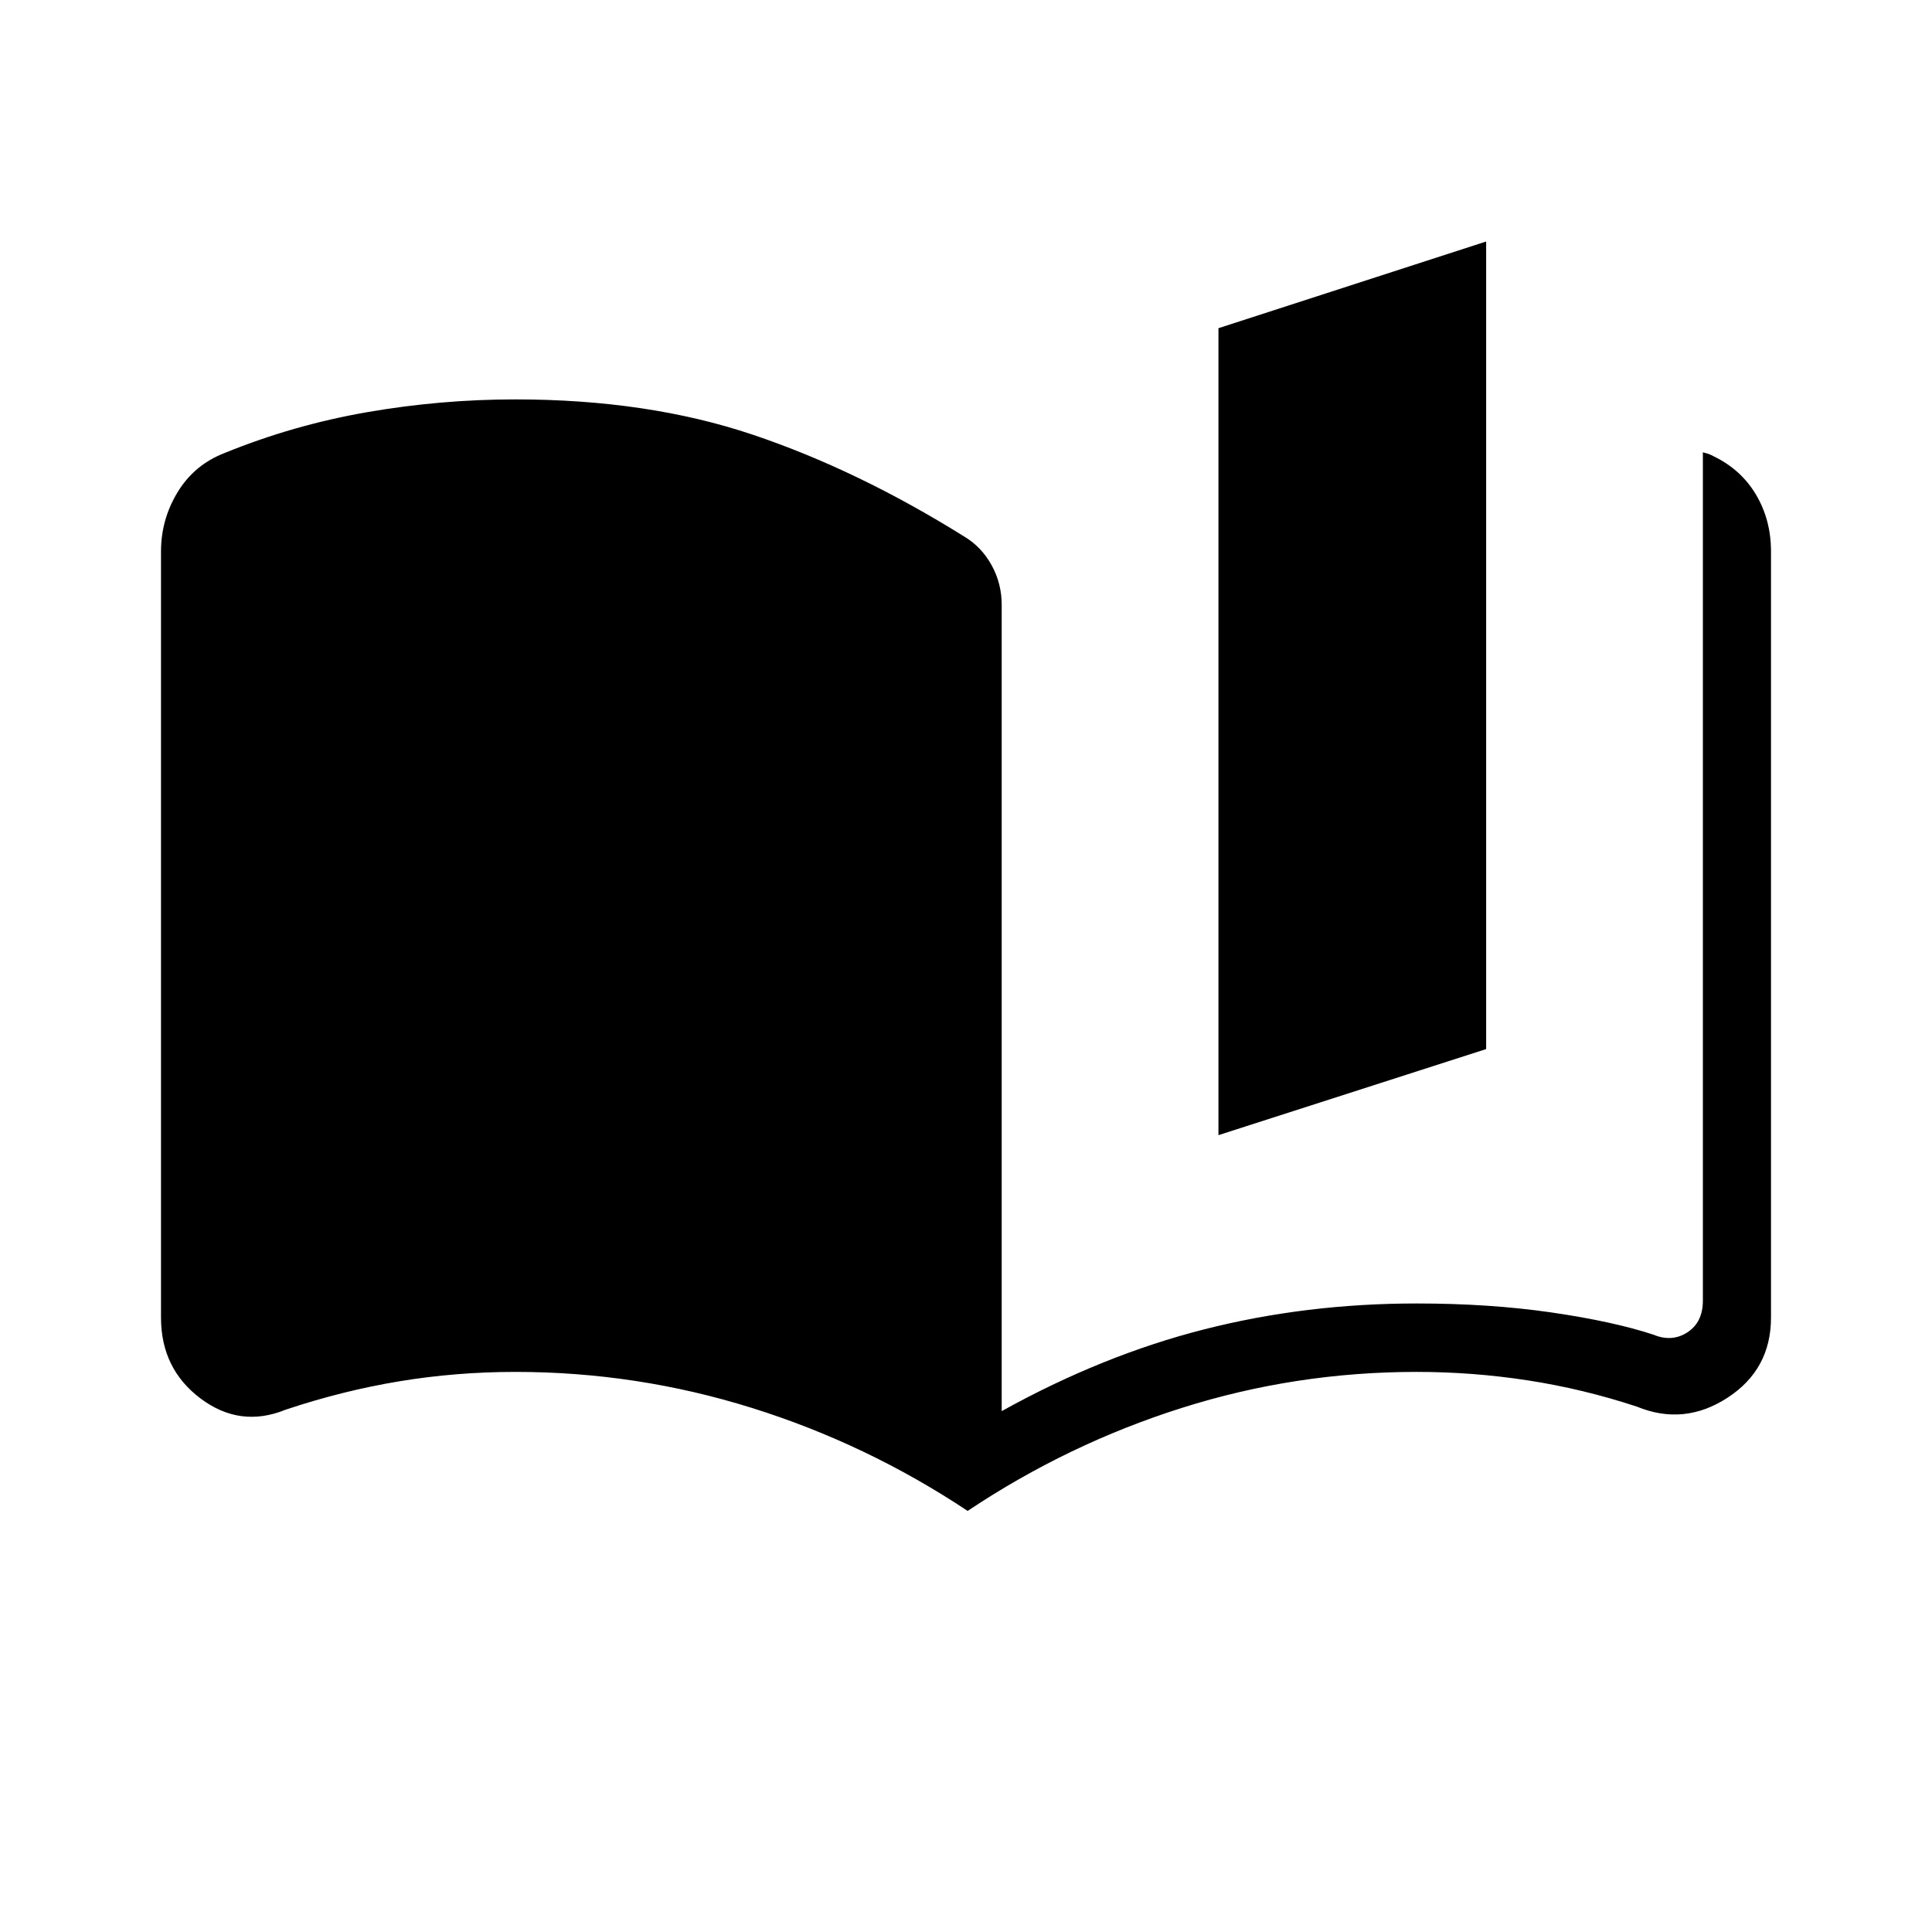 <svg xmlns="http://www.w3.org/2000/svg" height="40" viewBox="0 -960 960 960" width="40"><path d="M480.82-209.23q-50.26-33.39-107.38-51.23-57.13-17.85-117.34-17.85-29.43 0-57.68 4.67-28.24 4.67-56.47 14.1-22.59 9.21-42.27-5.54Q80-279.82 80-305.33v-380.62q0-15.97 8.29-29.56 8.3-13.59 23.35-19.41 34.1-13.9 70.72-20.26 36.61-6.36 73.74-6.36 65.69 0 117.85 17.51 52.15 17.52 105.23 50.67 8.49 5.08 13.53 14.18 5.03 9.1 5.03 19.74v400.62q50.05-27.77 100.61-40.63 50.55-12.86 105.55-12.86 36.31 0 66.98 4.46 30.68 4.47 50.66 11.03 9.23 3.85 16.92-1.15 7.69-5 7.69-15.77v-421.52q1.36.34 2.61.75 1.24.41 2.52 1.13 13.77 6.58 21.25 19.15 7.47 12.56 7.47 28.28v380.62q0 25.82-21.63 39.87-21.63 14.05-45.09 4.38-26.79-8.82-54.14-13.02-27.34-4.21-55.24-4.21-60.21 0-116.77 17.93-56.57 17.92-106.31 51.15Zm124.62-186.72v-400.97L738.46-840v401.28l-133.02 42.77Z"/></svg>